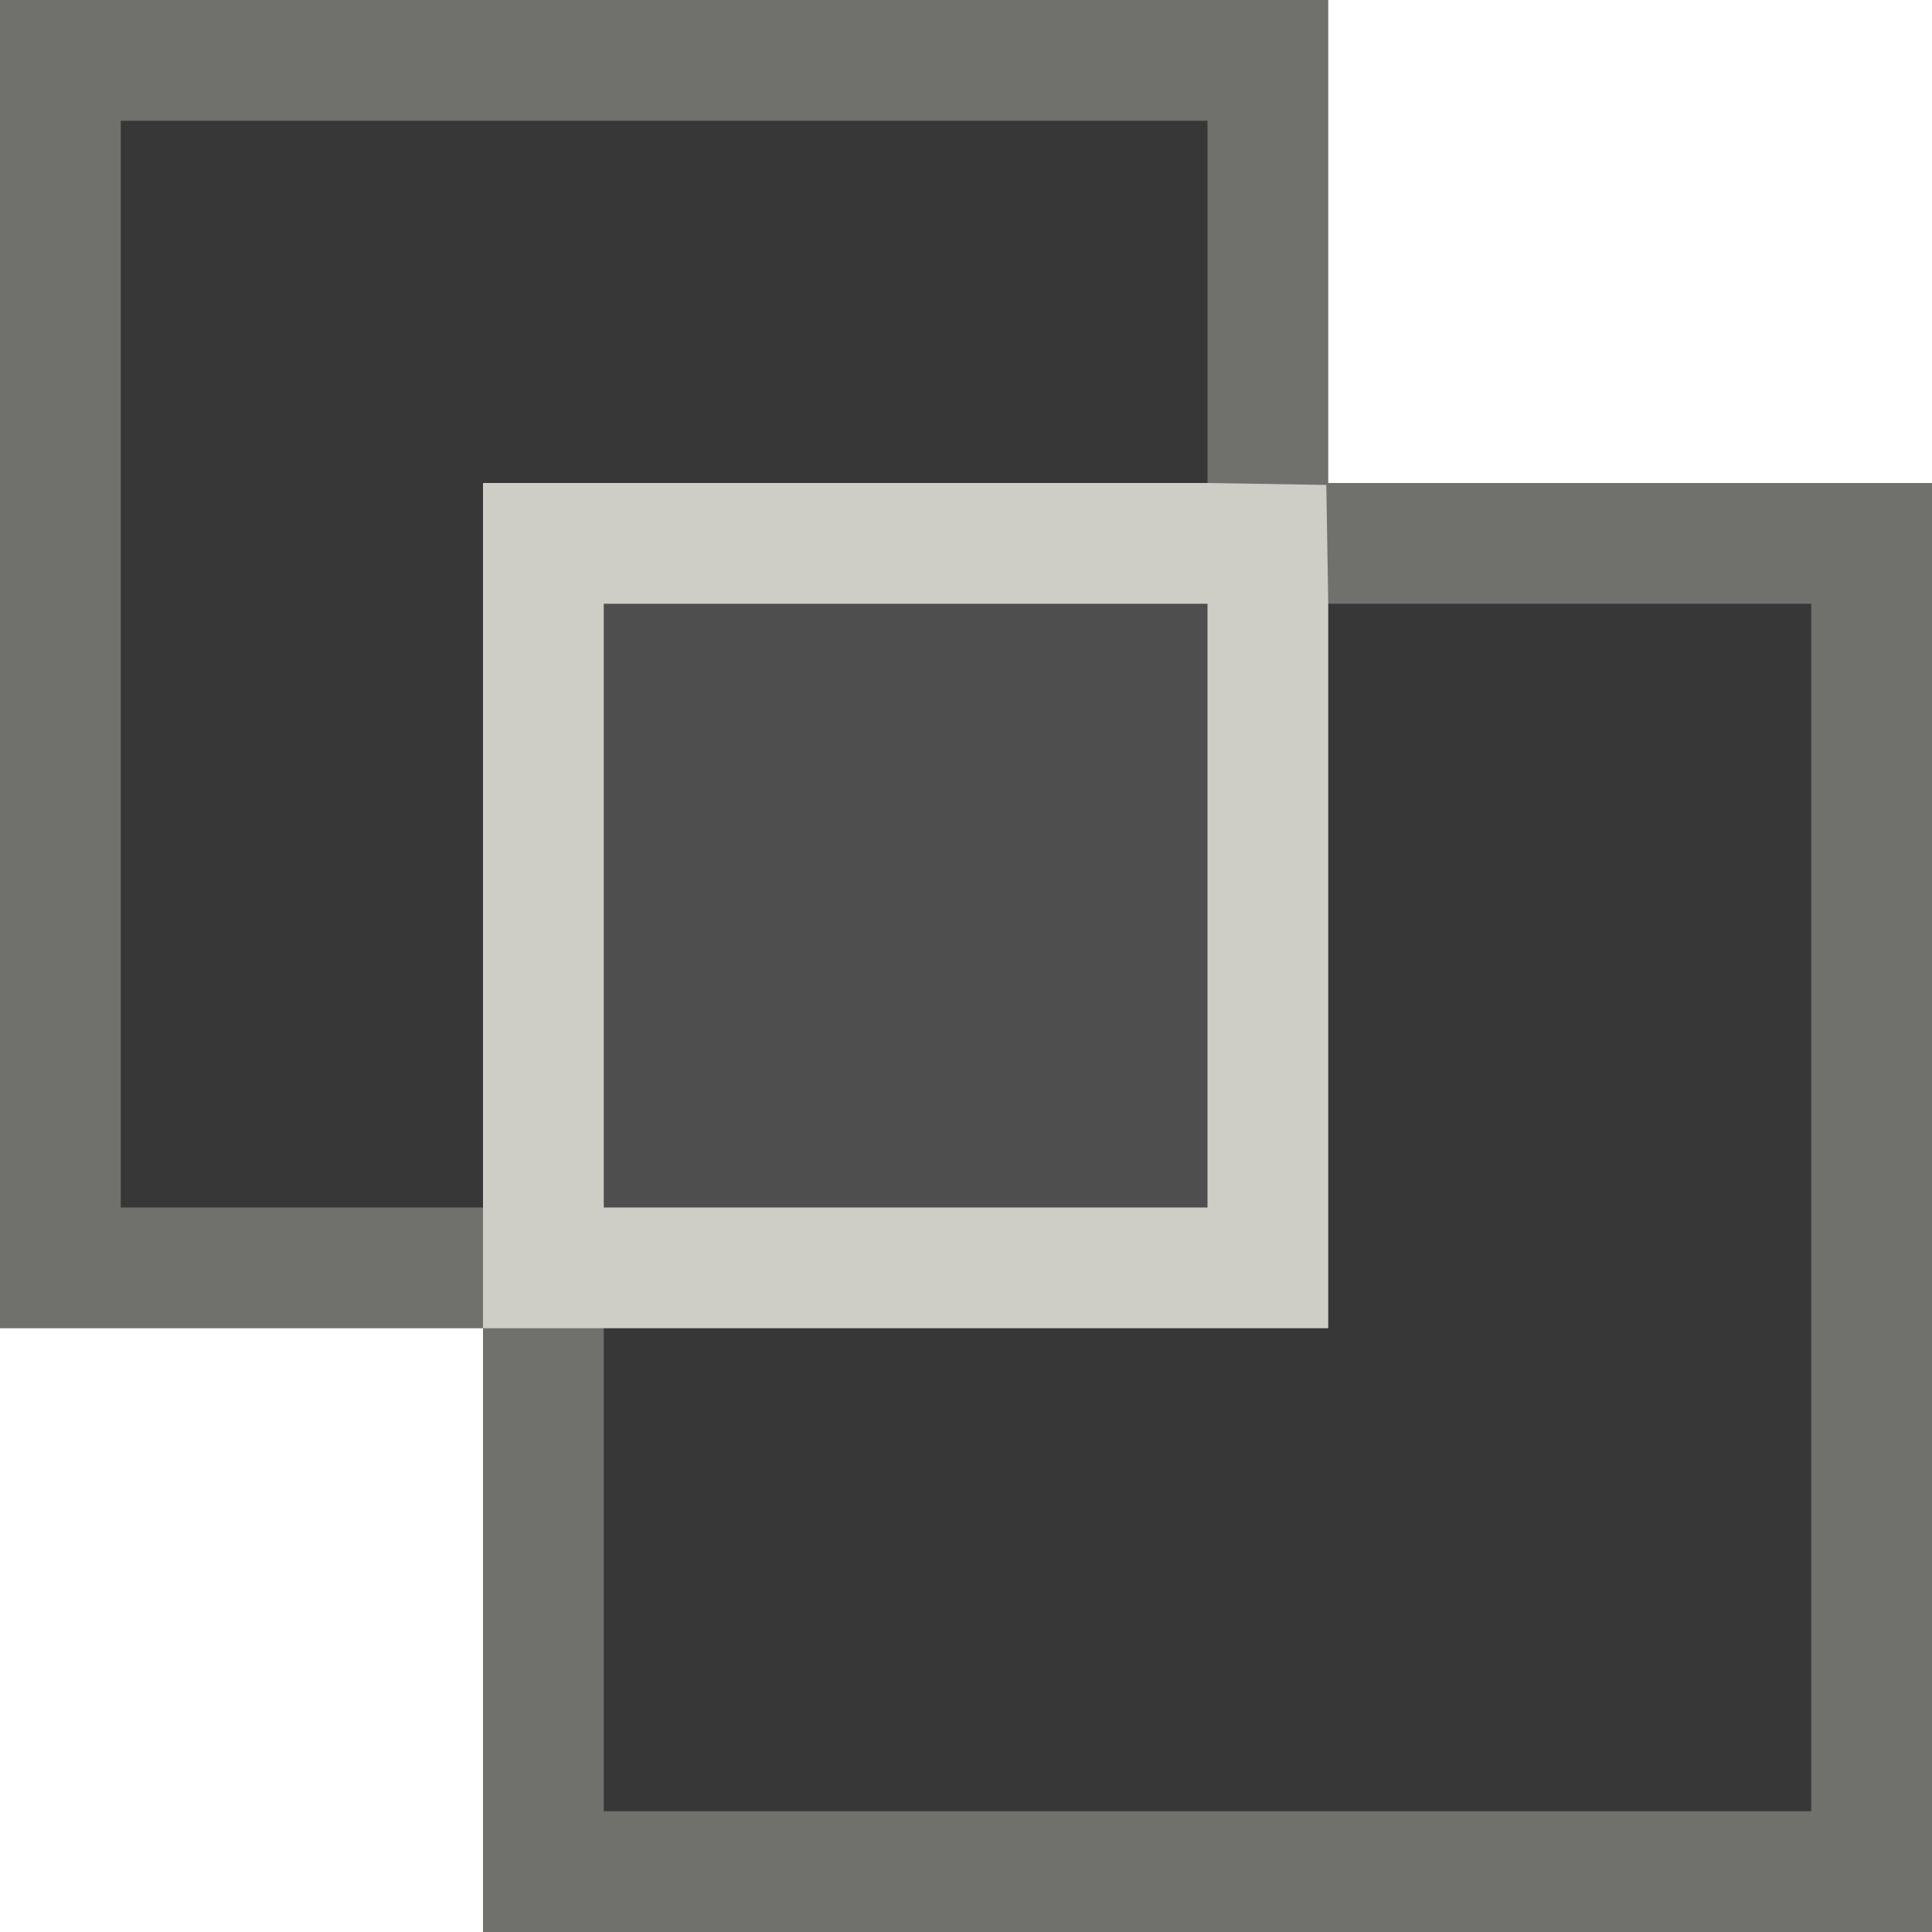 <svg baseProfile="basic" xmlns="http://www.w3.org/2000/svg" width="16" height="16" viewBox="0 0 16 16">
    <path fill="#70706D" d="M11 0H0v11h5V5h6z"/>
    <path fill="#373737" d="M1 10h3V4h6V1H1z"/>
    <path fill="#70706D" d="M4 16h12V4H4v6.545z"/>
    <path fill="#373737" d="M5 5h10v10H5z"/>
    <path fill="#CECDC6" d="M4 11h7V5l-.016-.984L10 4H4v6z"/>
    <path fill="#4F4E4E" d="M5 5h5v5H5z"/>
</svg>
